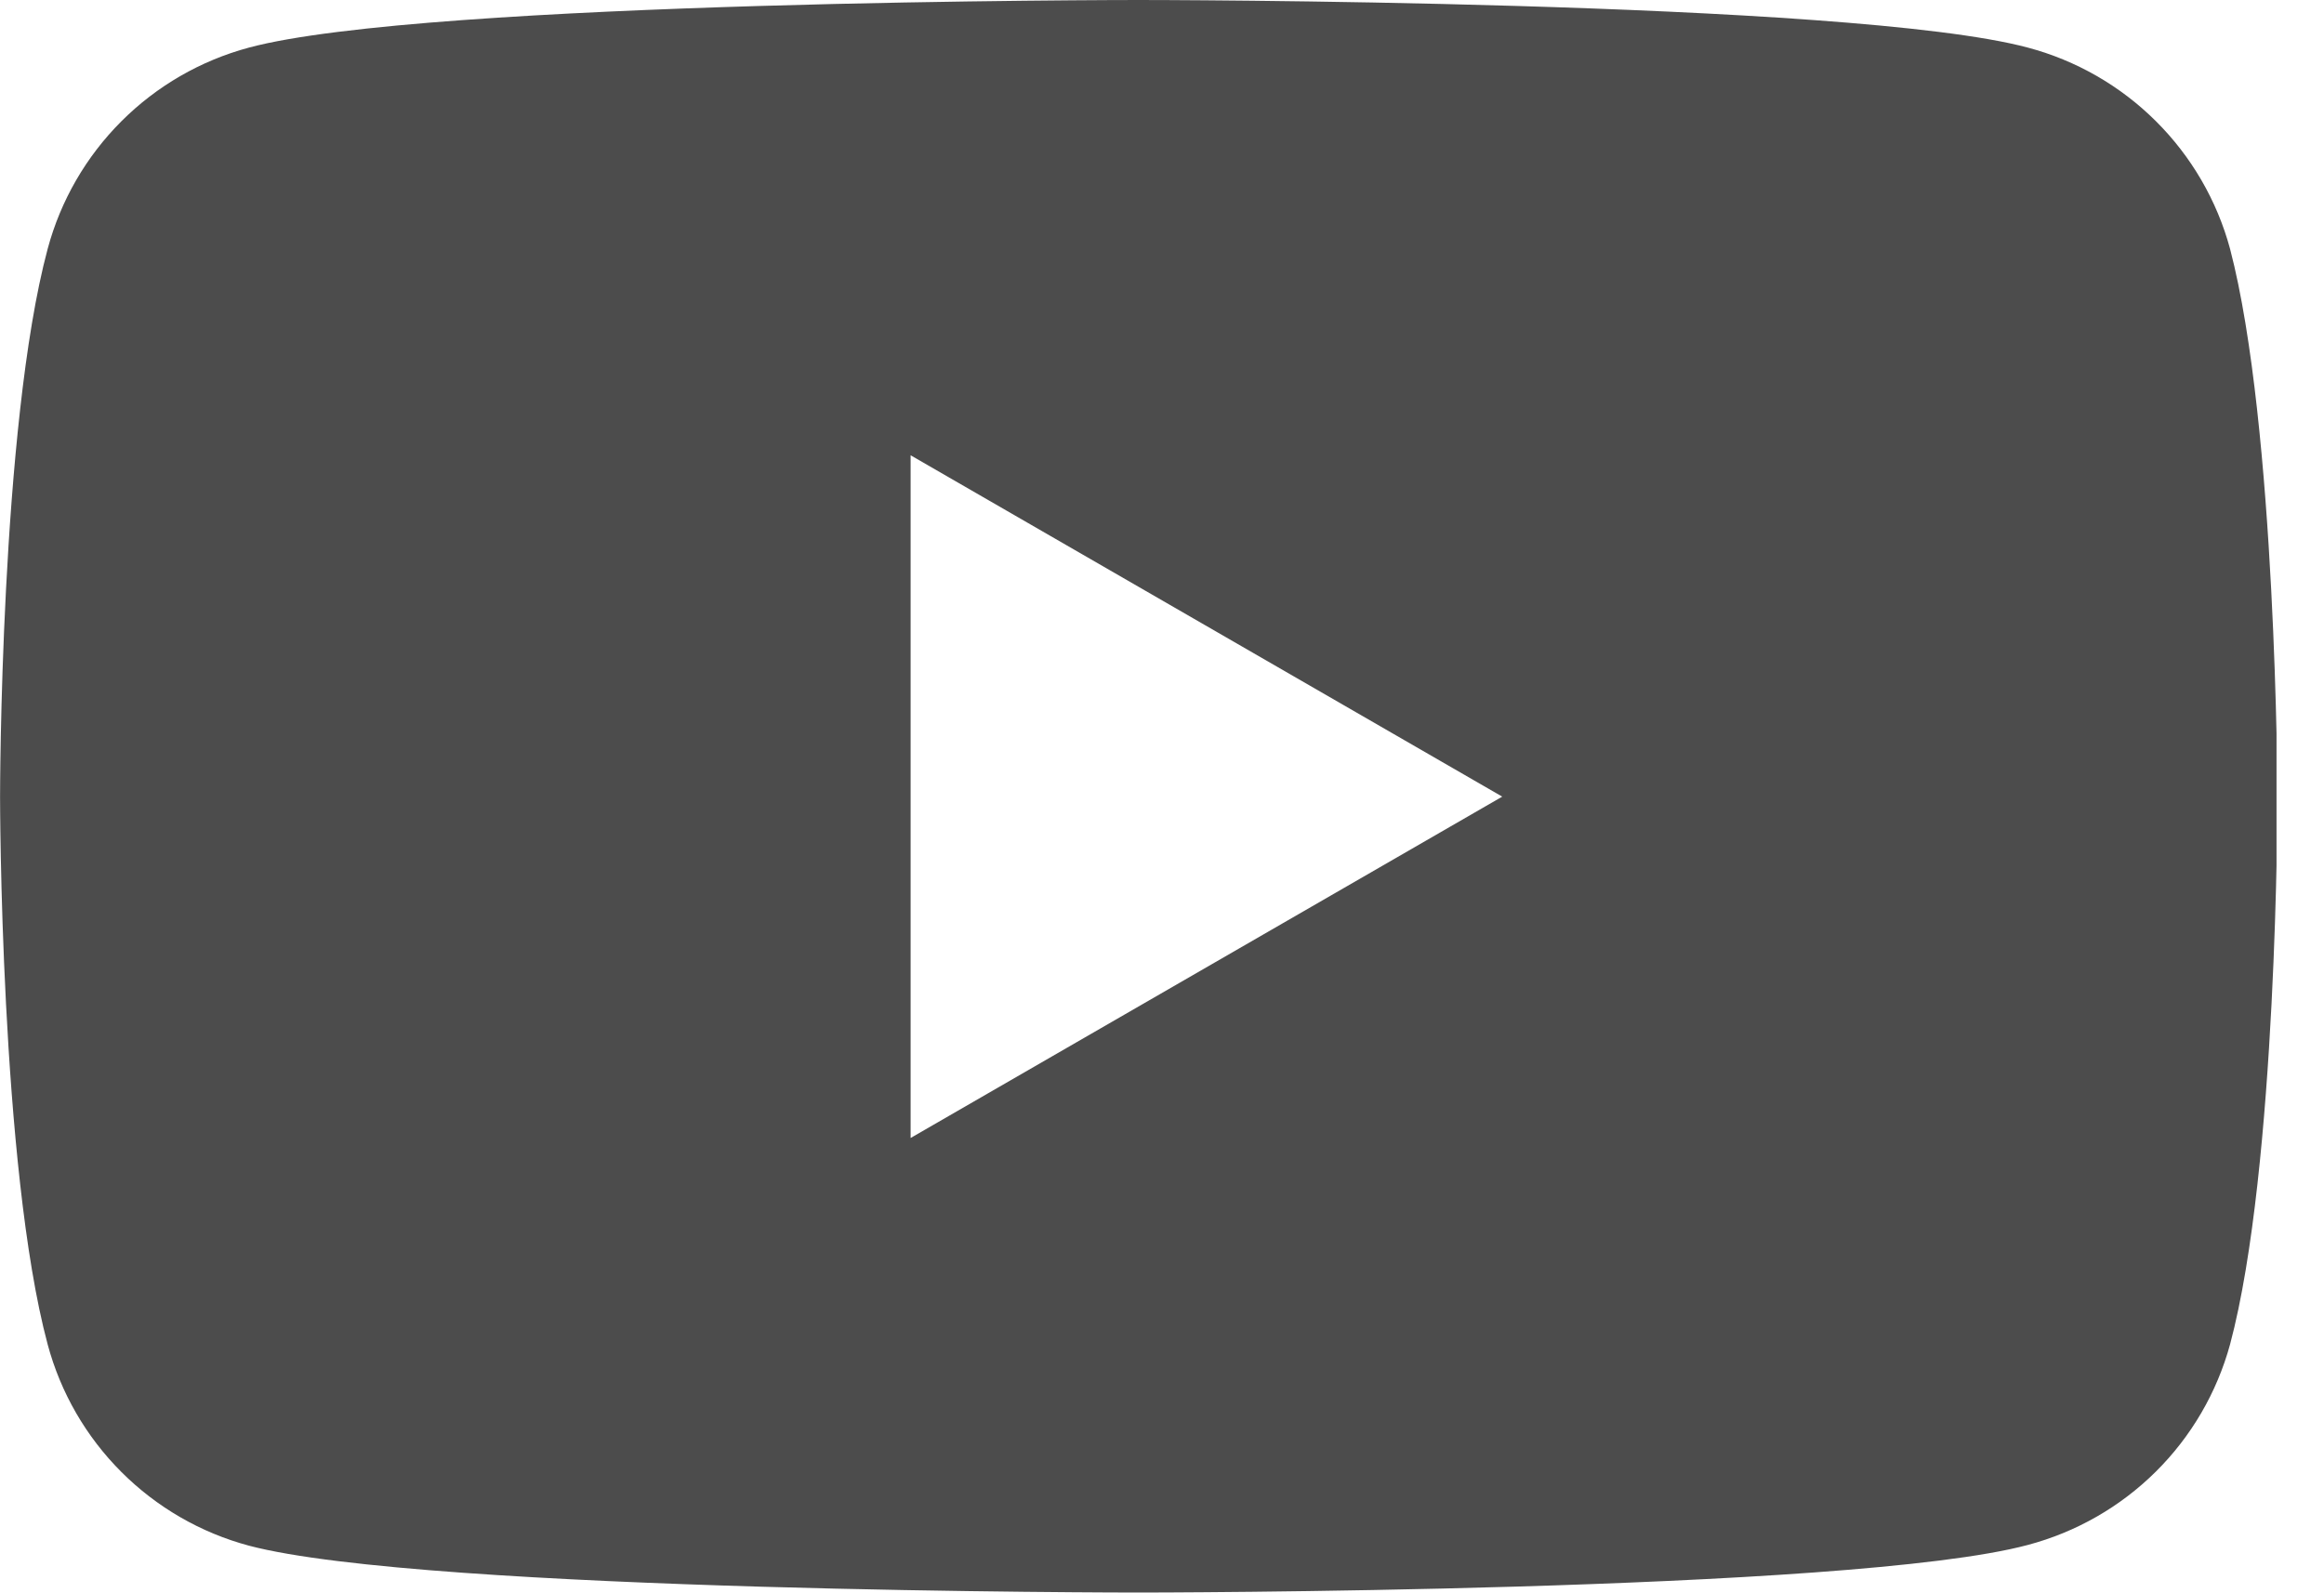 <svg width="35" height="24" viewBox="0 0 35 24" fill="none" xmlns="http://www.w3.org/2000/svg">
<g clip-path="url(#clip0_3498_439)">
<path d="M33.585 3.748C33.388 3.02 33.003 2.357 32.468 1.825C31.934 1.293 31.269 0.911 30.54 0.717C27.865 0 17.143 0 17.143 0C17.143 0 6.419 0 3.749 0.717C3.022 0.912 2.36 1.295 1.828 1.827C1.296 2.359 0.913 3.021 0.718 3.748C0.001 6.421 0.001 12 0.001 12C0.001 12 0.001 17.579 0.718 20.252C0.913 20.979 1.296 21.641 1.828 22.173C2.36 22.705 3.022 23.088 3.749 23.283C6.421 23.989 17.143 23.989 17.143 23.989C17.143 23.989 27.867 23.989 30.54 23.272C31.267 23.079 31.932 22.699 32.466 22.169C33.001 21.639 33.386 20.978 33.585 20.252C34.299 17.579 34.299 12 34.299 12C34.299 12 34.285 6.421 33.585 3.748ZM13.714 17.142V6.858L22.624 12L13.714 17.142Z" fill="black" fill-opacity="0.7"/>
</g>
<defs>
<clipPath id="clip0_3498_439">
<rect width="34.284" height="24" fill="white" transform="translate(0.001)"/>
</clipPath>
</defs>
</svg>
